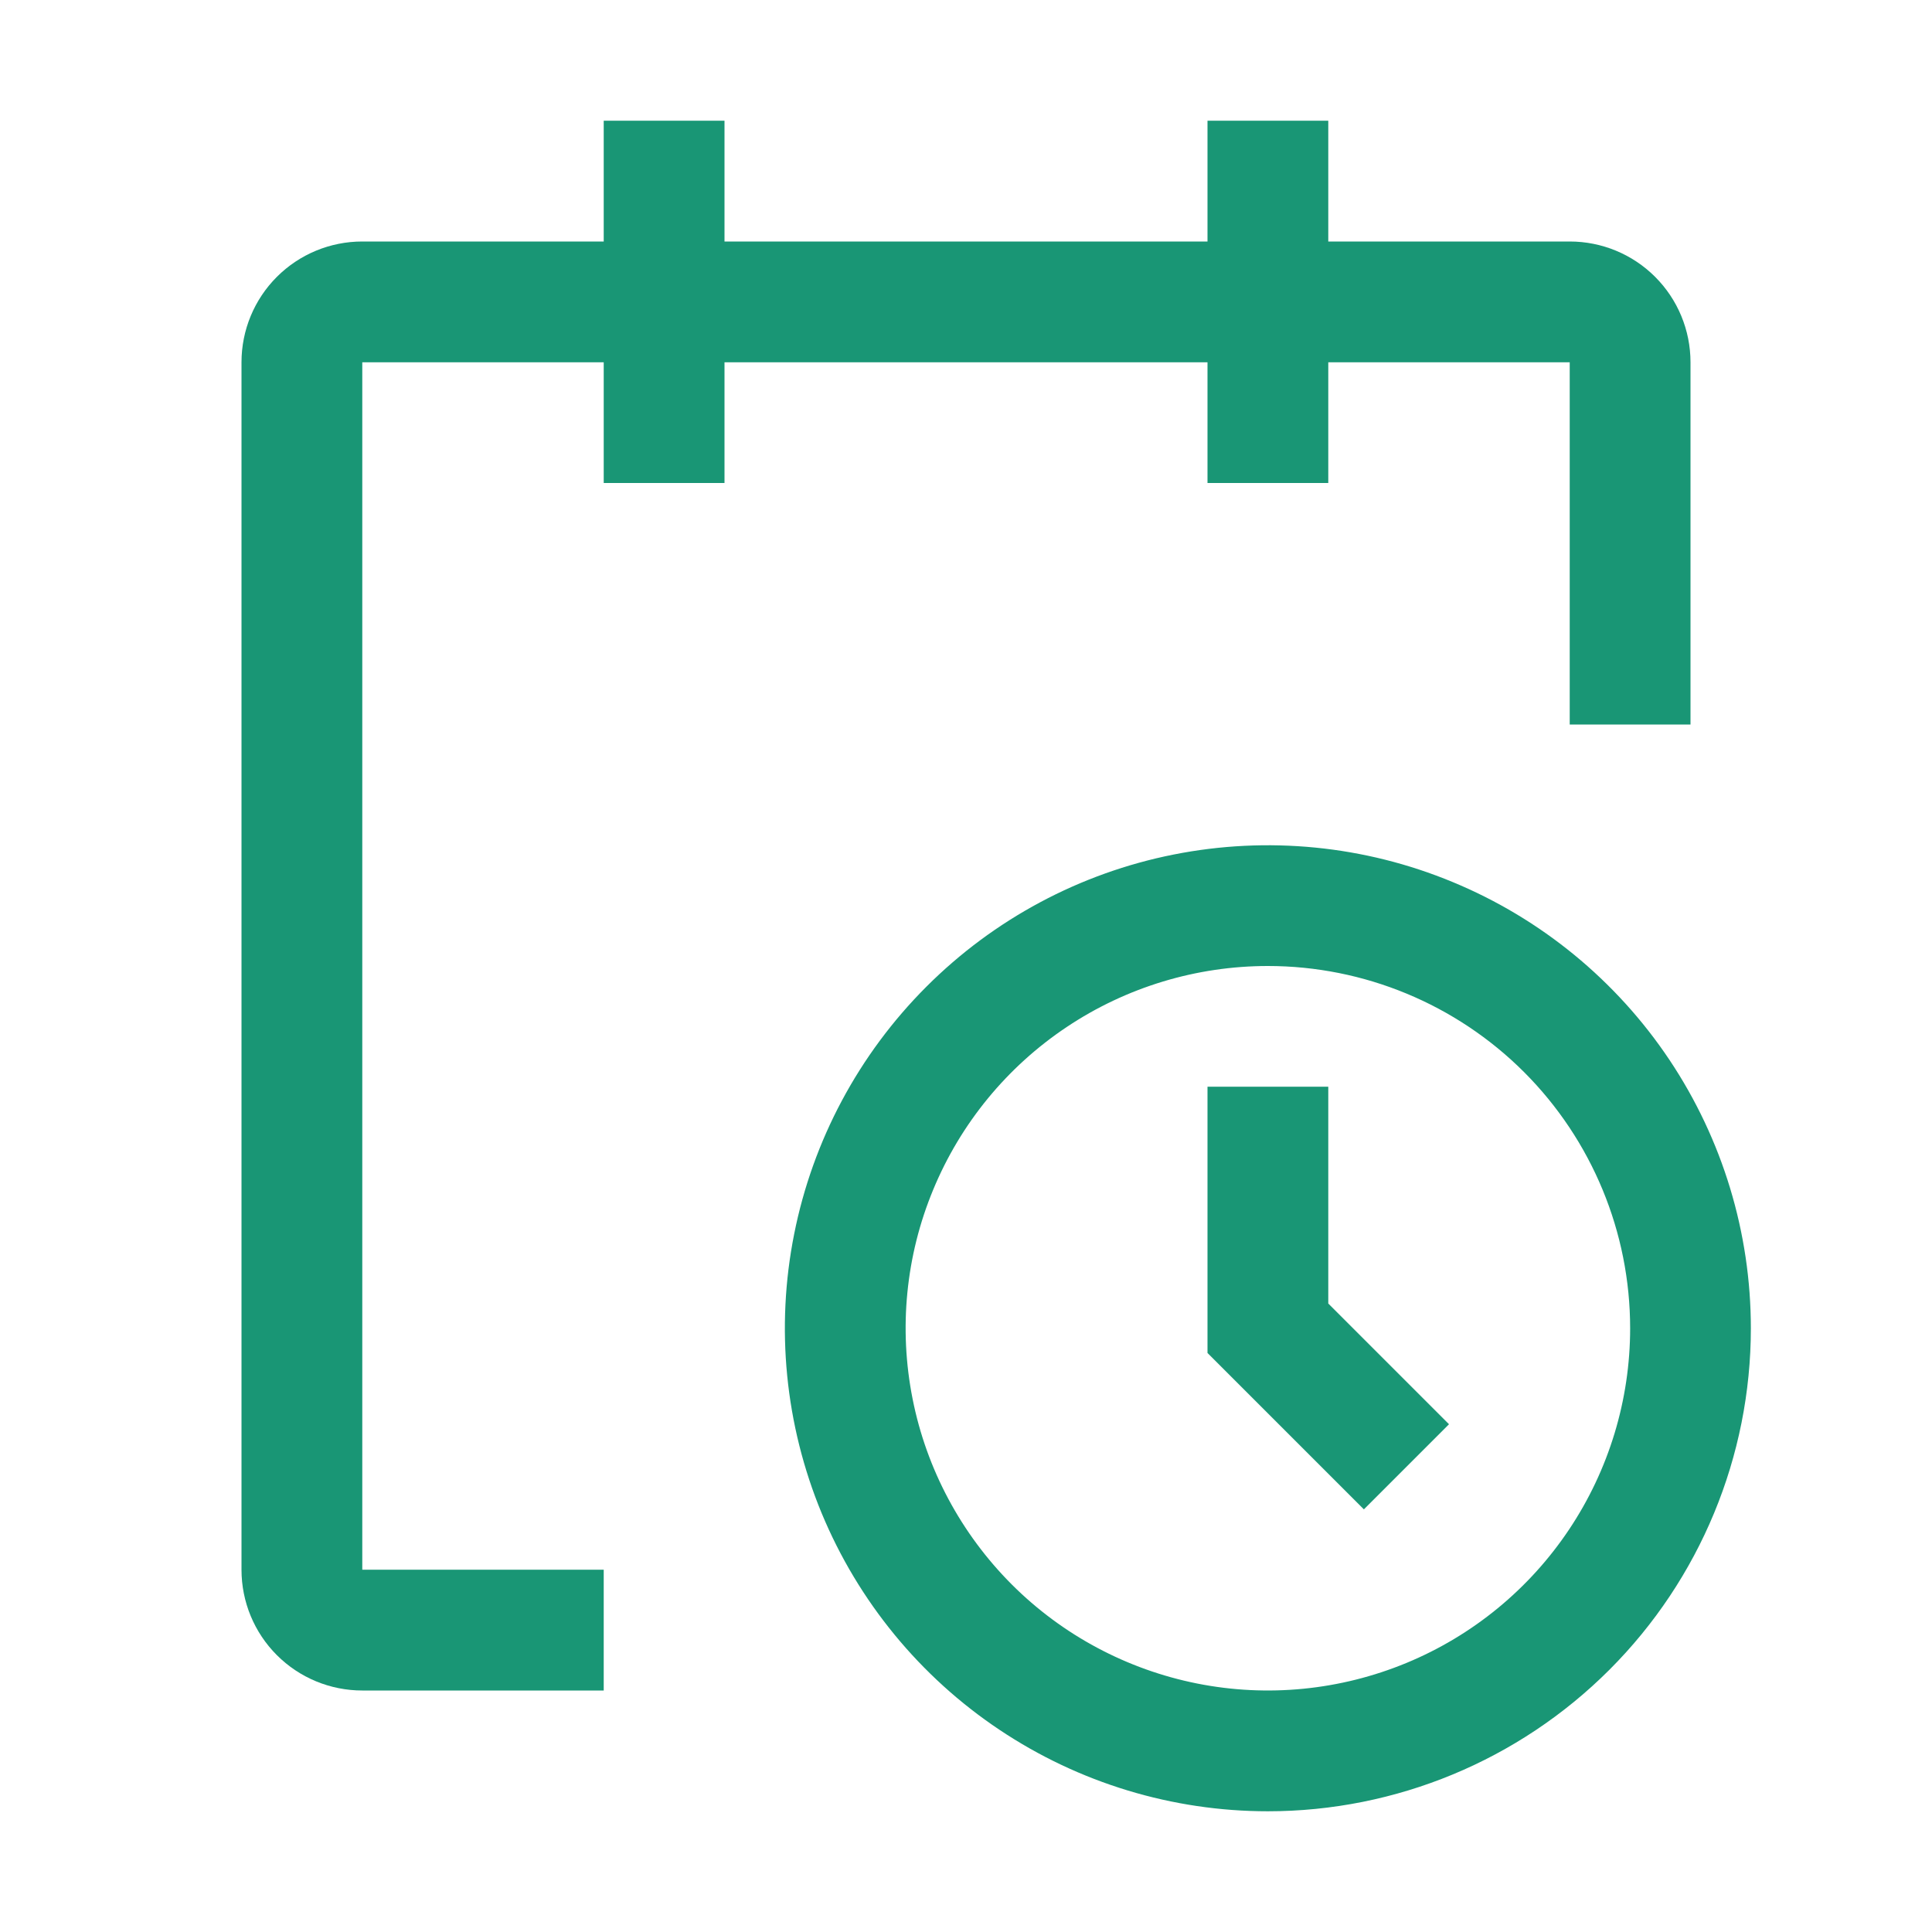 <svg width="33" height="33" viewBox="0 0 33 33" fill="none" xmlns="http://www.w3.org/2000/svg">
<g clip-path="url(#clip0_6834_7505)">
<path d="M21.656 30.938C20.025 30.938 18.43 30.454 17.073 29.547C15.716 28.641 14.659 27.352 14.034 25.845C13.41 24.337 13.246 22.678 13.565 21.078C13.883 19.478 14.669 18.008 15.823 16.854C16.976 15.7 18.446 14.914 20.047 14.596C21.647 14.278 23.306 14.441 24.813 15.066C26.321 15.69 27.609 16.747 28.516 18.104C29.422 19.461 29.906 21.056 29.906 22.688C29.906 24.875 29.037 26.974 27.49 28.521C25.943 30.068 23.844 30.938 21.656 30.938ZM21.656 16.5C20.433 16.5 19.236 16.863 18.219 17.543C17.201 18.223 16.408 19.189 15.94 20.32C15.471 21.45 15.349 22.694 15.588 23.895C15.826 25.095 16.416 26.197 17.281 27.063C18.146 27.928 19.249 28.517 20.449 28.756C21.649 28.995 22.893 28.872 24.024 28.404C25.155 27.936 26.121 27.143 26.801 26.125C27.481 25.108 27.844 23.911 27.844 22.688C27.844 21.047 27.192 19.473 26.032 18.312C24.871 17.152 23.297 16.5 21.656 16.5Z" fill="#199675"/>
<path d="M23.296 25.781L20.625 23.11V18.562H22.688V22.265L24.75 24.327L23.296 25.781Z" fill="#199675"/>
<path d="M28.875 6.188C28.875 5.64 28.658 5.116 28.271 4.729C27.884 4.342 27.36 4.125 26.812 4.125H22.688V2.062H20.625V4.125H12.375V2.062H10.312V4.125H6.188C5.64 4.125 5.116 4.342 4.729 4.729C4.342 5.116 4.125 5.64 4.125 6.188V26.812C4.125 27.36 4.342 27.884 4.729 28.271C5.116 28.658 5.64 28.875 6.188 28.875H10.312V26.812H6.188V6.188H10.312V8.25H12.375V6.188H20.625V8.25H22.688V6.188H26.812V12.375H28.875V6.188Z" fill="#199675"/>
</g>
<defs>
<clipPath id="clip0_6834_7505">
<rect width="33" height="33" fill="white"/>
</clipPath>
</defs>
</svg>
